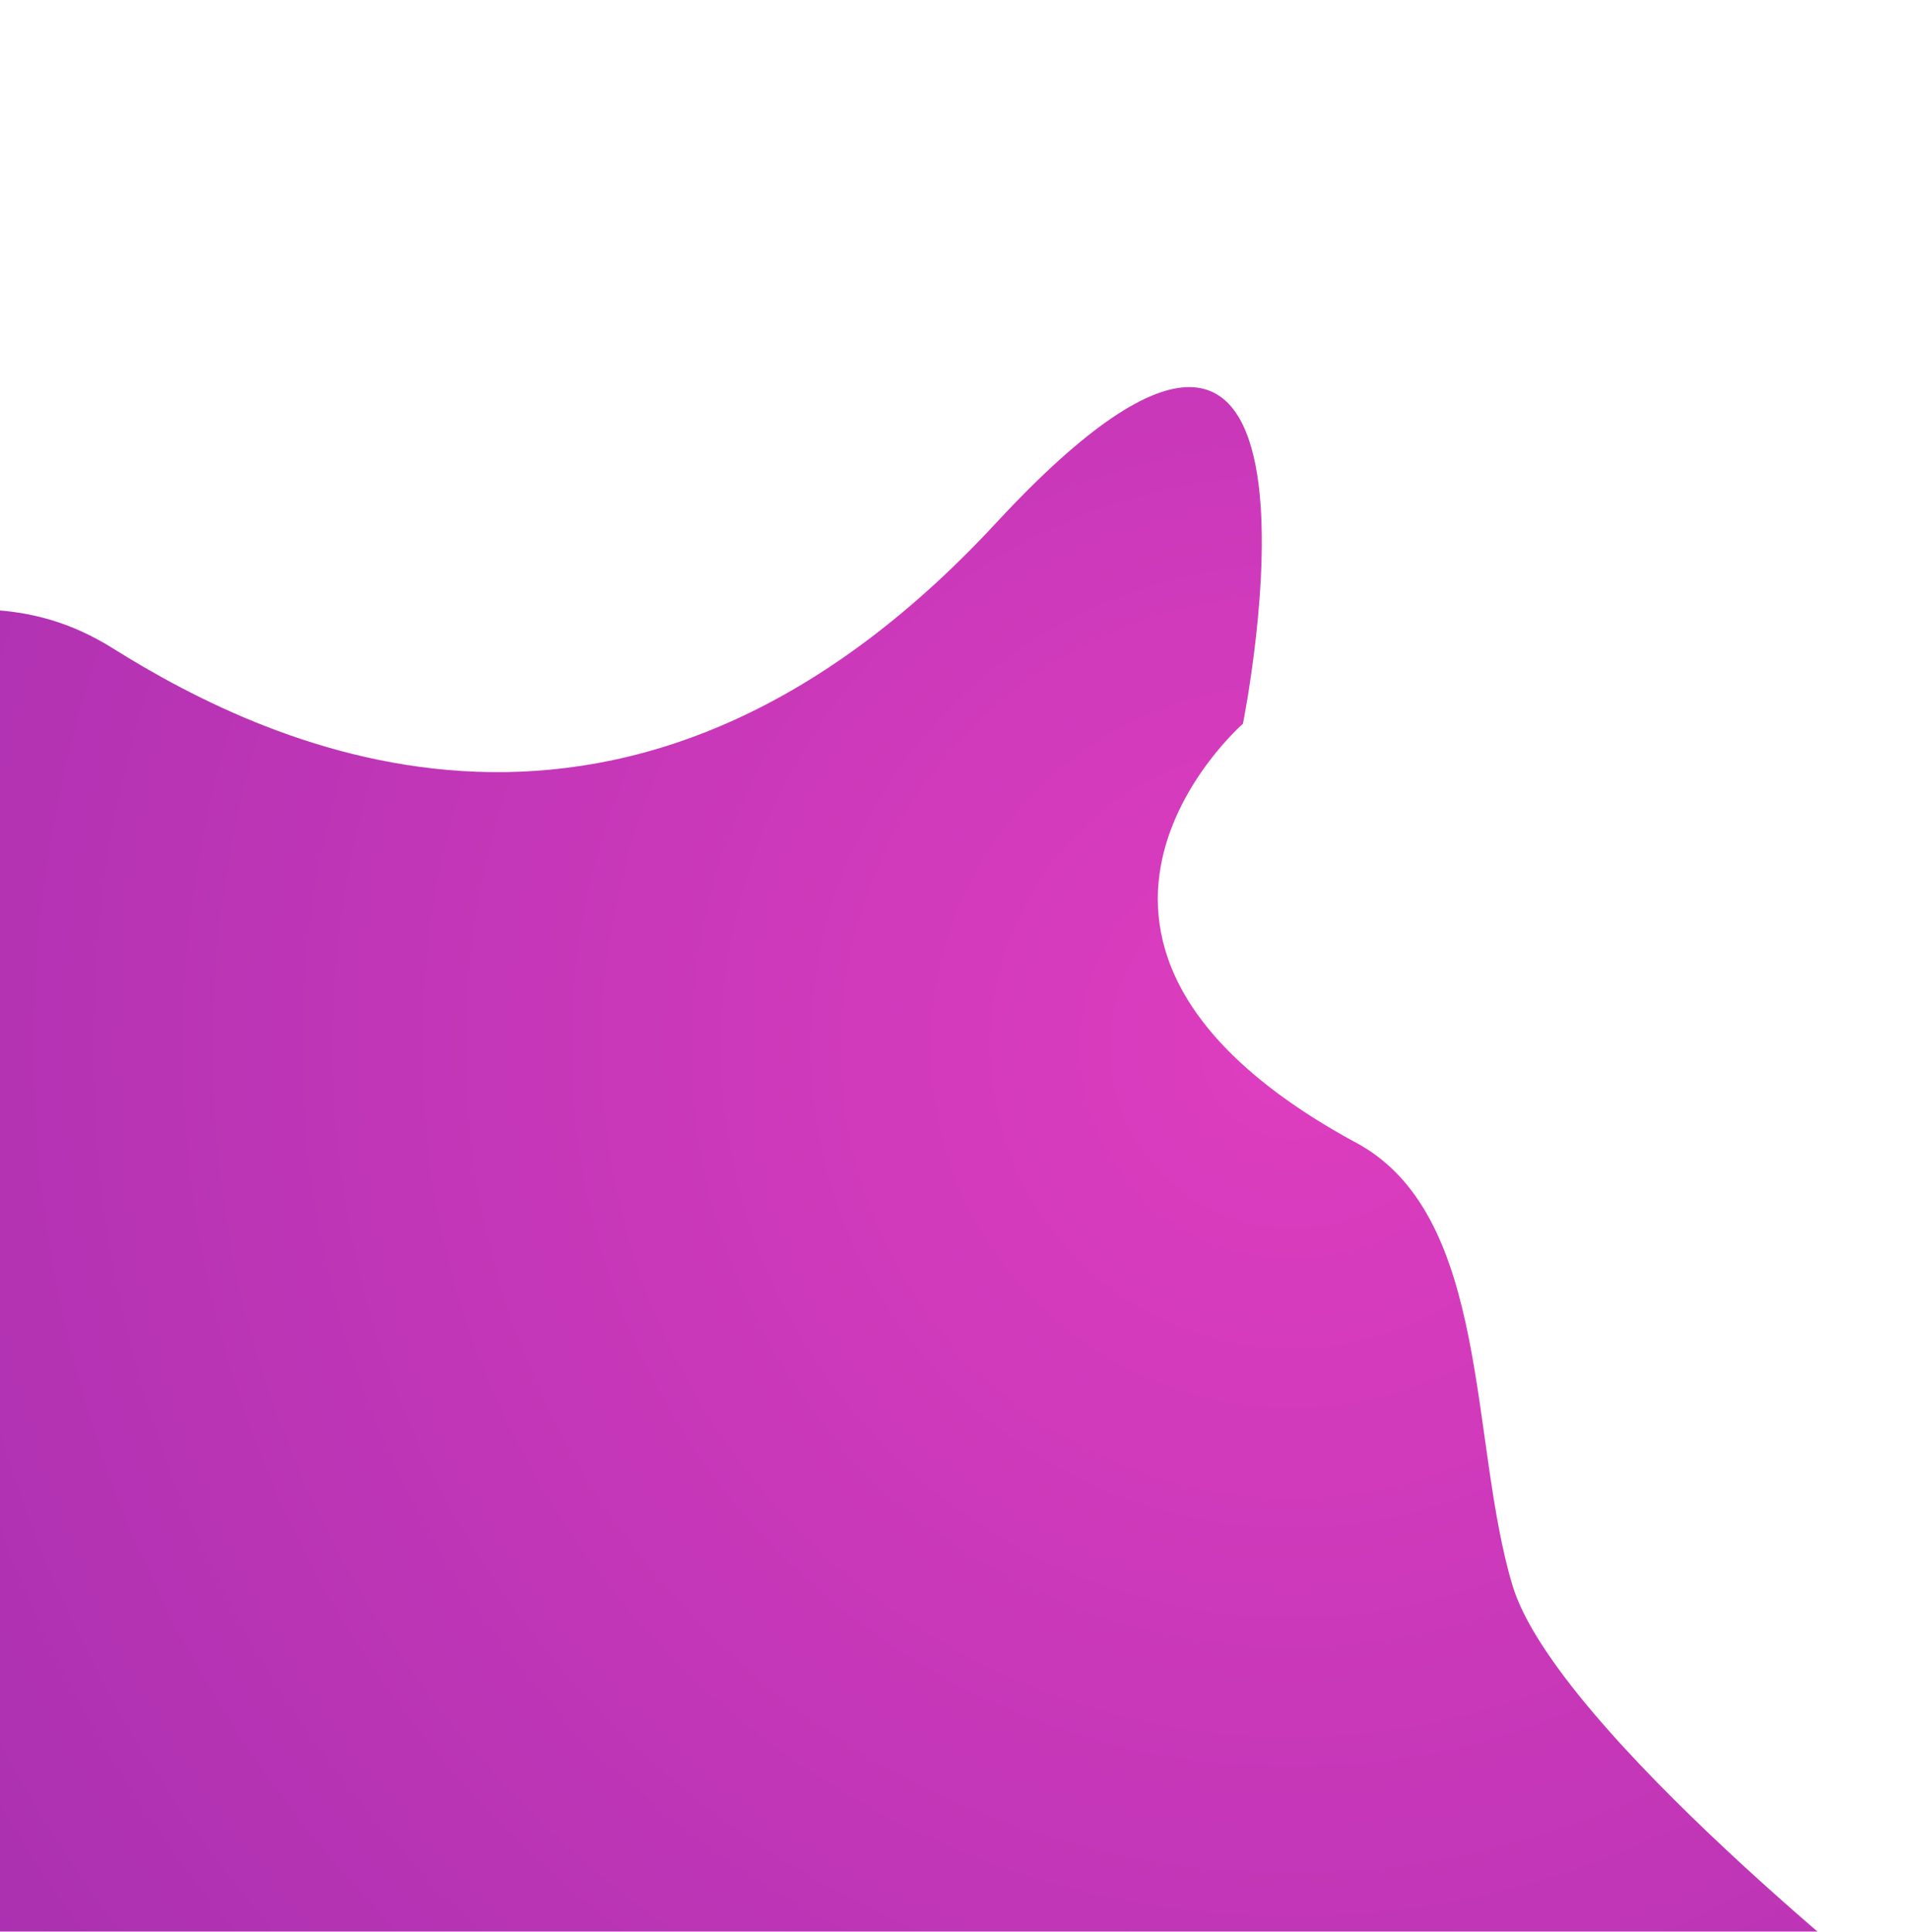 <svg width="611" height="618" viewBox="0 0 611 618" fill="none" xmlns="http://www.w3.org/2000/svg">
<g filter="url(#filter0_i)">
<path d="M-495.652 0C-495.652 0 -473.745 101.934 -381.353 113.358C-288.961 124.782 -286.11 121.397 -250.868 167.866C-215.626 214.335 -196.57 240.365 -133.718 223.551C-70.848 206.719 -15.612 167.038 35.817 199.25C87.246 231.48 201.195 286.08 318.657 159.293C436.12 32.507 397.603 223.551 397.603 223.551C397.603 223.551 316.193 294.487 434.924 358.193C476.825 382.016 470.001 453.063 483.815 499.145C497.628 545.228 610.511 634.137 610.511 634.137C610.511 634.137 -254.547 706.029 -260.267 706.986C-265.988 707.924 -589 529.646 -589 529.646L-495.652 0Z" fill="url(#paint0_radial)"/>
</g>
<defs>
<filter id="filter0_i" x="-589" y="0" width="1199.51" height="714.989" filterUnits="userSpaceOnUse" color-interpolation-filters="sRGB">
<feFlood flood-opacity="0" result="BackgroundImageFix"/>
<feBlend mode="normal" in="SourceGraphic" in2="BackgroundImageFix" result="shape"/>
<feColorMatrix in="SourceAlpha" type="matrix" values="0 0 0 0 0 0 0 0 0 0 0 0 0 0 0 0 0 0 127 0" result="hardAlpha"/>
<feOffset dy="8"/>
<feGaussianBlur stdDeviation="10"/>
<feComposite in2="hardAlpha" operator="arithmetic" k2="-1" k3="1"/>
<feColorMatrix type="matrix" values="0 0 0 0 0 0 0 0 0 0 0 0 0 0 0 0 0 0 0.25 0"/>
<feBlend mode="normal" in2="shape" result="effect1_innerShadow"/>
</filter>
<radialGradient id="paint0_radial" cx="0" cy="0" r="1" gradientUnits="userSpaceOnUse" gradientTransform="translate(409.213 326.044) scale(1105.33 1105.48)">
<stop offset="0.005" stop-color="#DE3DBF"/>
<stop offset="1" stop-color="#67219E"/>
</radialGradient>
</defs>
</svg>
